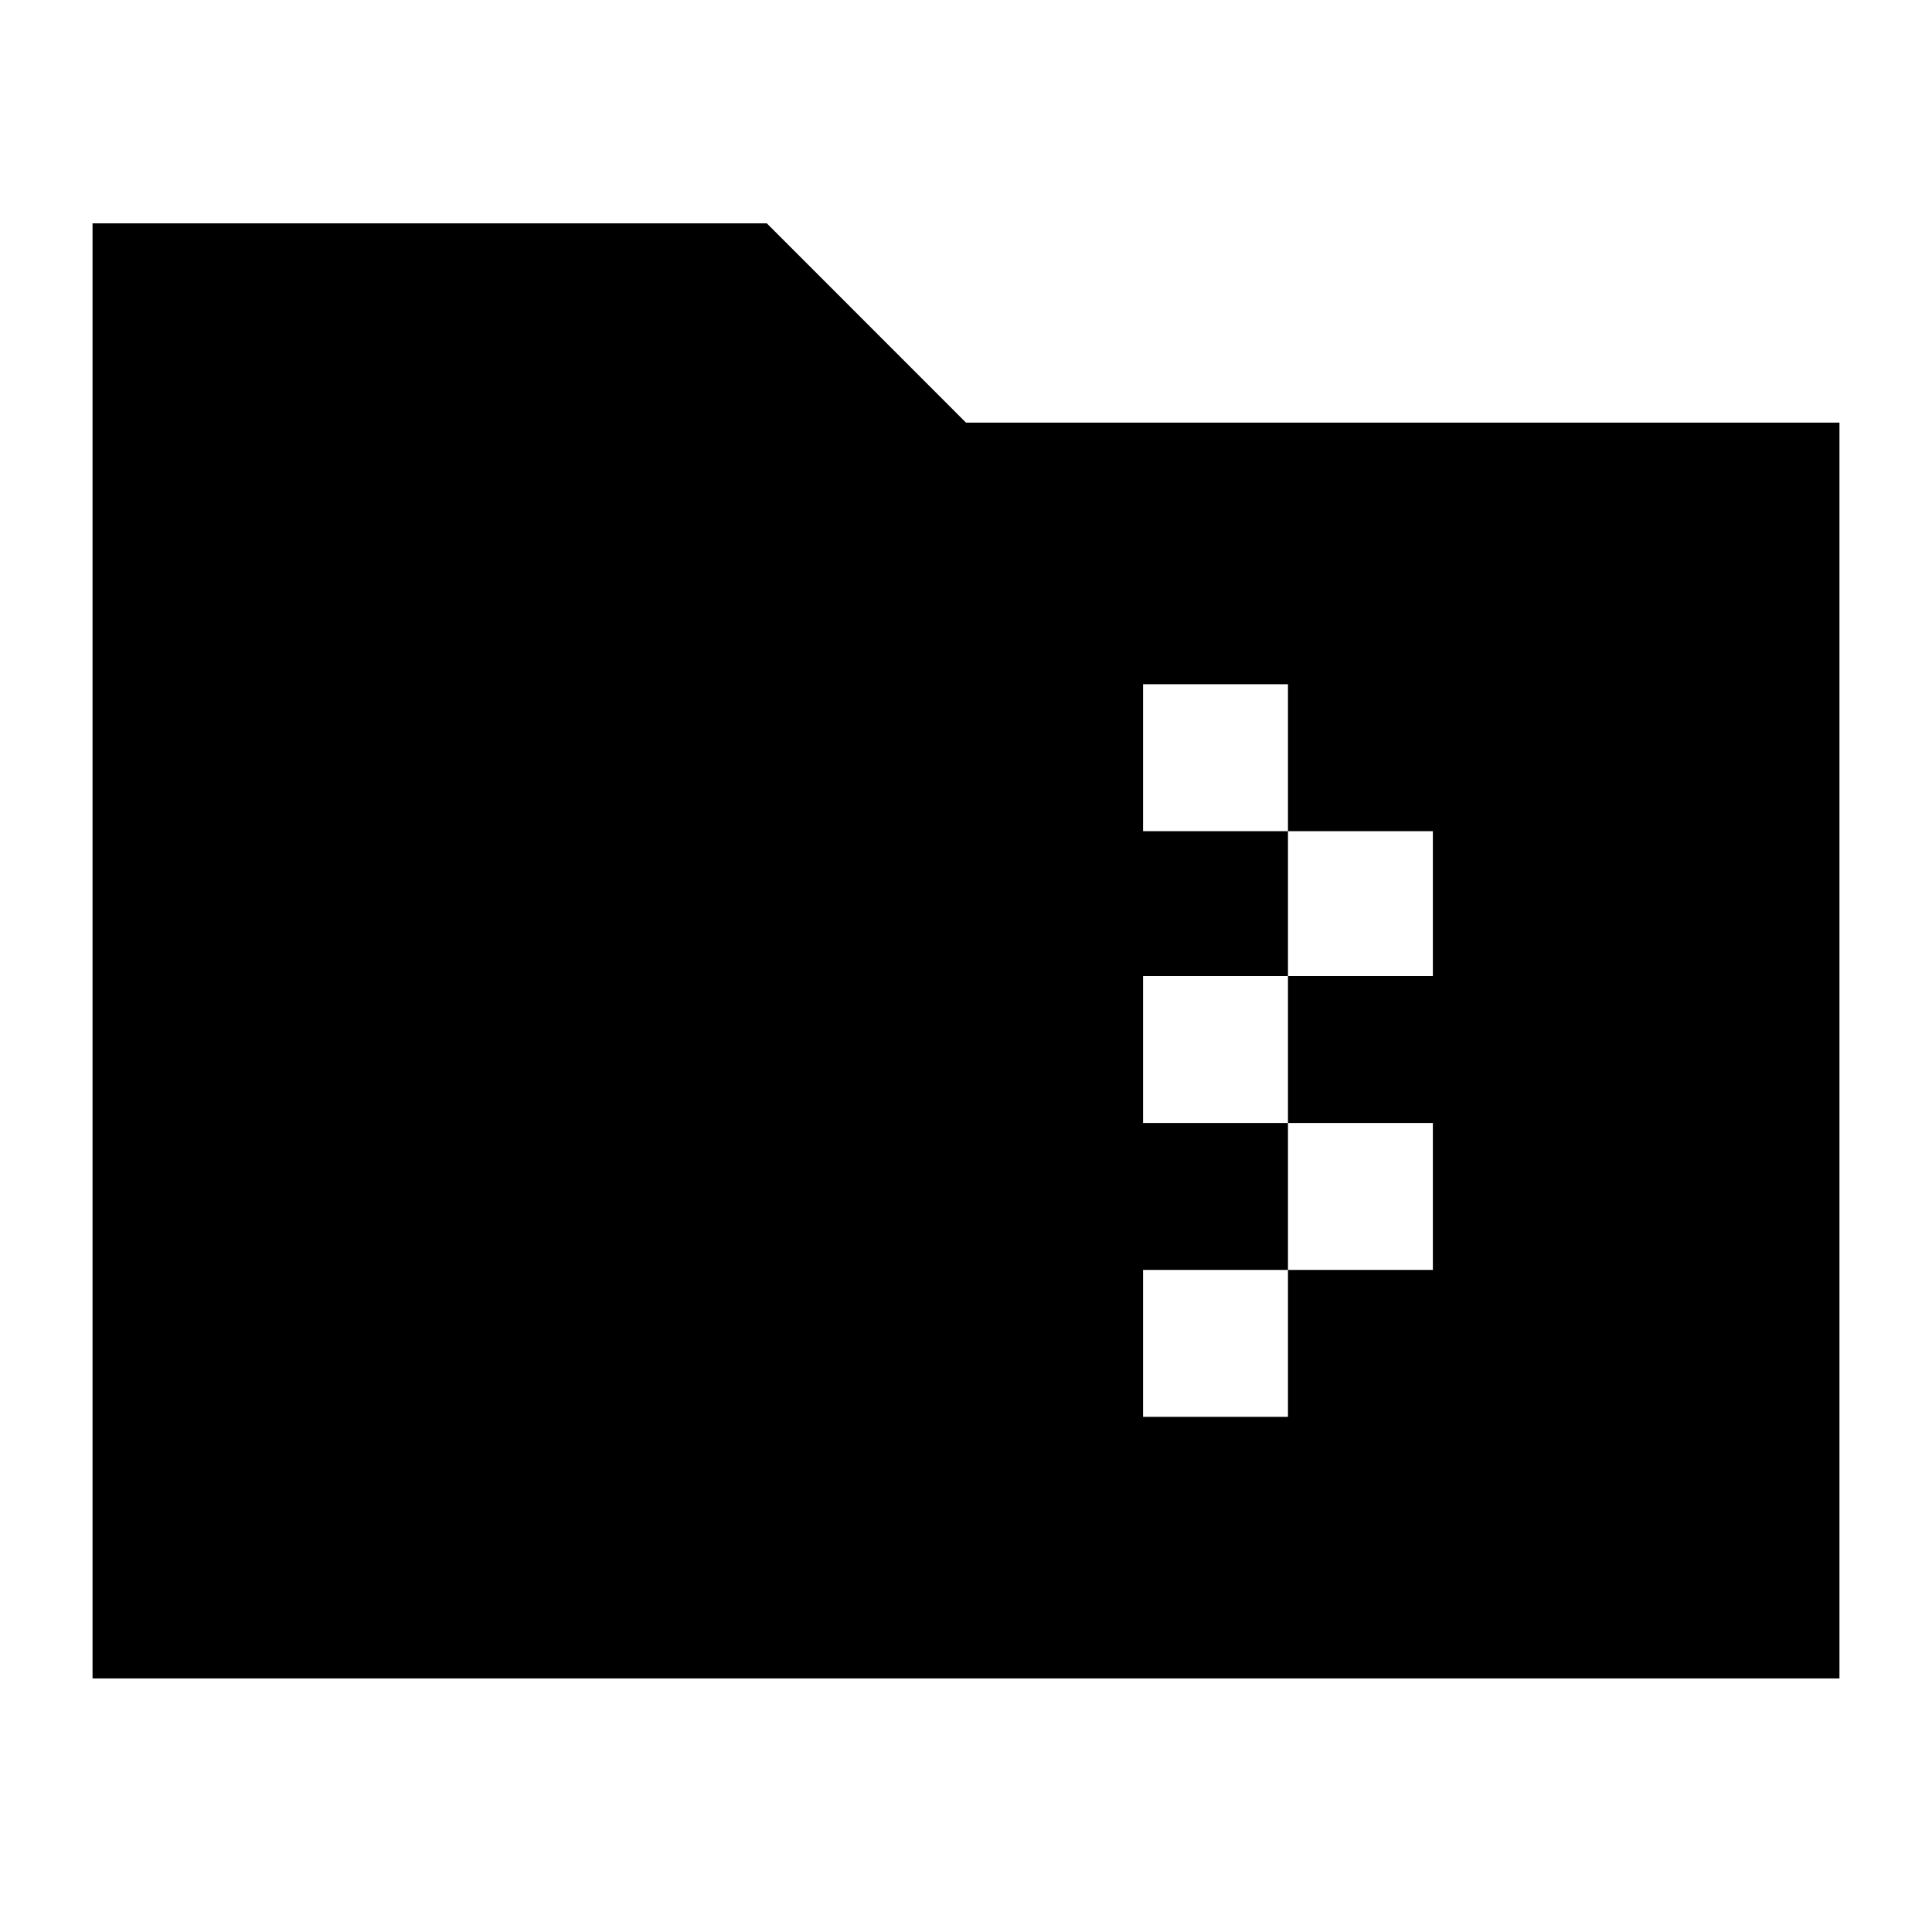 <svg xmlns="http://www.w3.org/2000/svg" height="20" width="20"><path d="M0.958 17.375V2.312H7.938L10 4.375H19.042V17.375ZM11.833 14.667H13.333V13.146H14.833V11.625H13.333V10.104H14.833V8.604H13.333V7.083H11.833V8.604H13.333V10.104H11.833V11.625H13.333V13.146H11.833Z"/></svg>